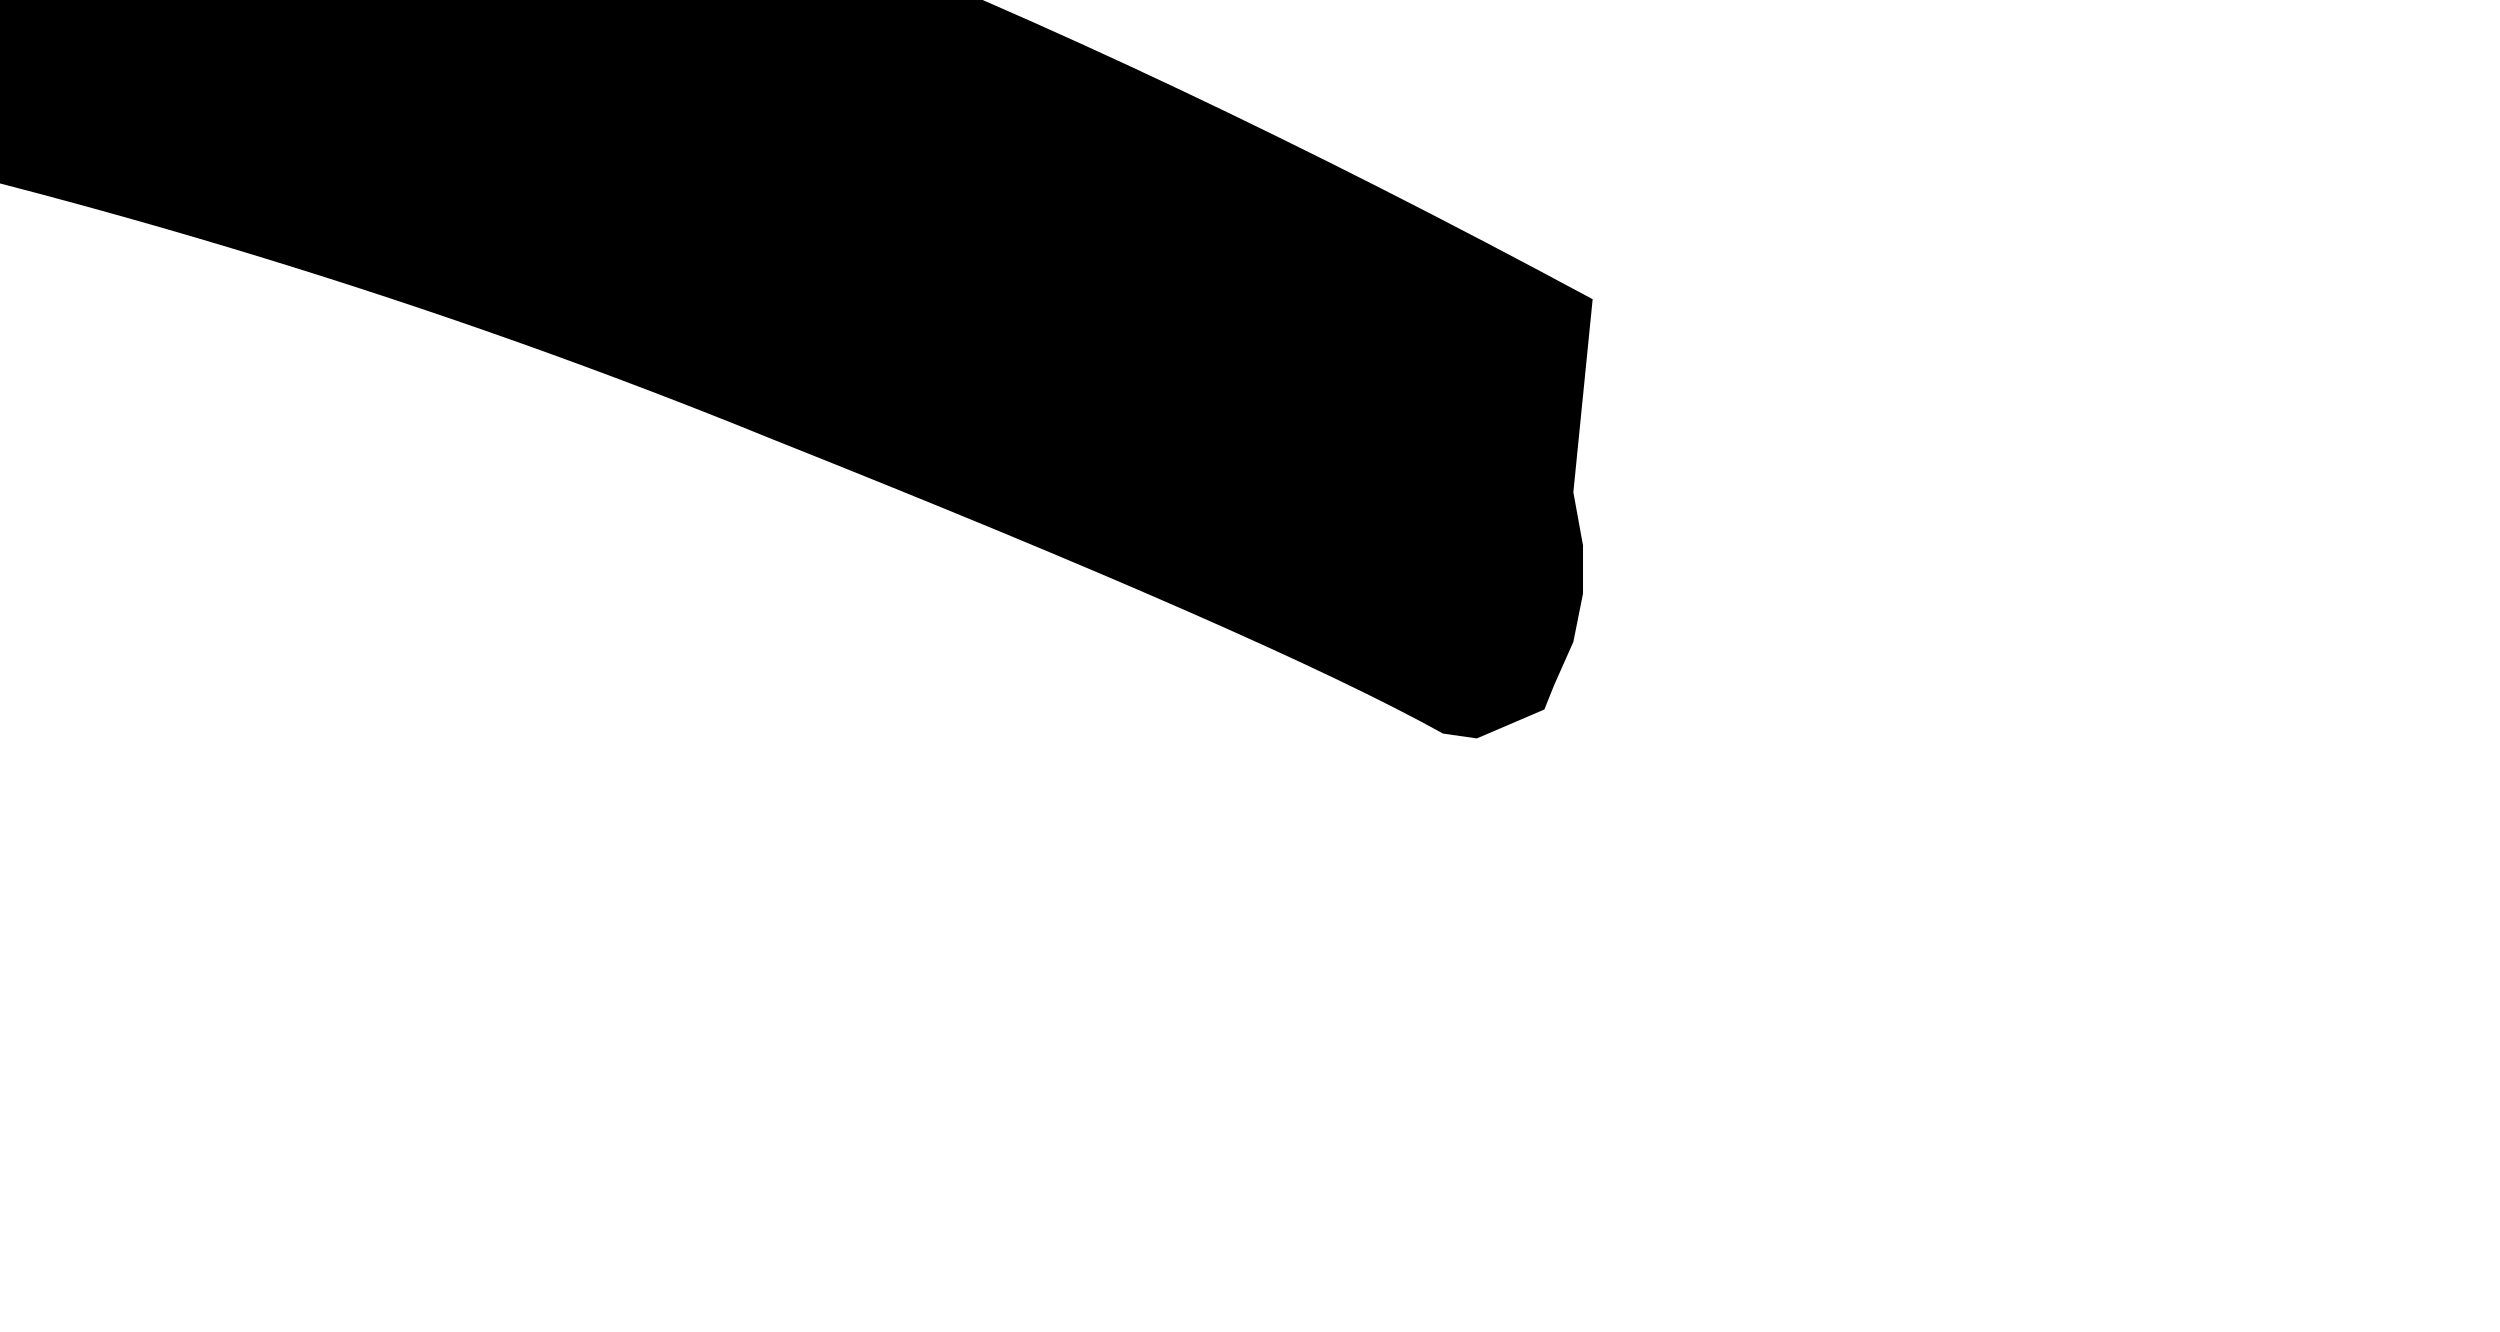 <?xml version="1.0" encoding="UTF-8" standalone="no"?>
<svg xmlns:xlink="http://www.w3.org/1999/xlink" height="13.8px" width="25.9px" xmlns="http://www.w3.org/2000/svg">
  <g transform="matrix(1.0, 0.0, 0.0, 1.0, 0.0, 0.0)">
    <path d="M16.5 3.1 L16.3 5.1 16.4 5.65 16.4 6.15 16.3 6.65 16.1 7.1 16.0 7.35 15.3 7.65 14.95 7.6 Q13.15 6.6 8.0 4.55 2.85 2.45 -2.75 1.25 -8.45 0.05 -9.4 -1.75 L-9.4 -6.15 Q-3.85 -3.6 1.85 -2.65 7.5 -1.75 16.5 3.1" fill="#000000" fill-rule="evenodd" stroke="none"/>
  </g>
</svg>
